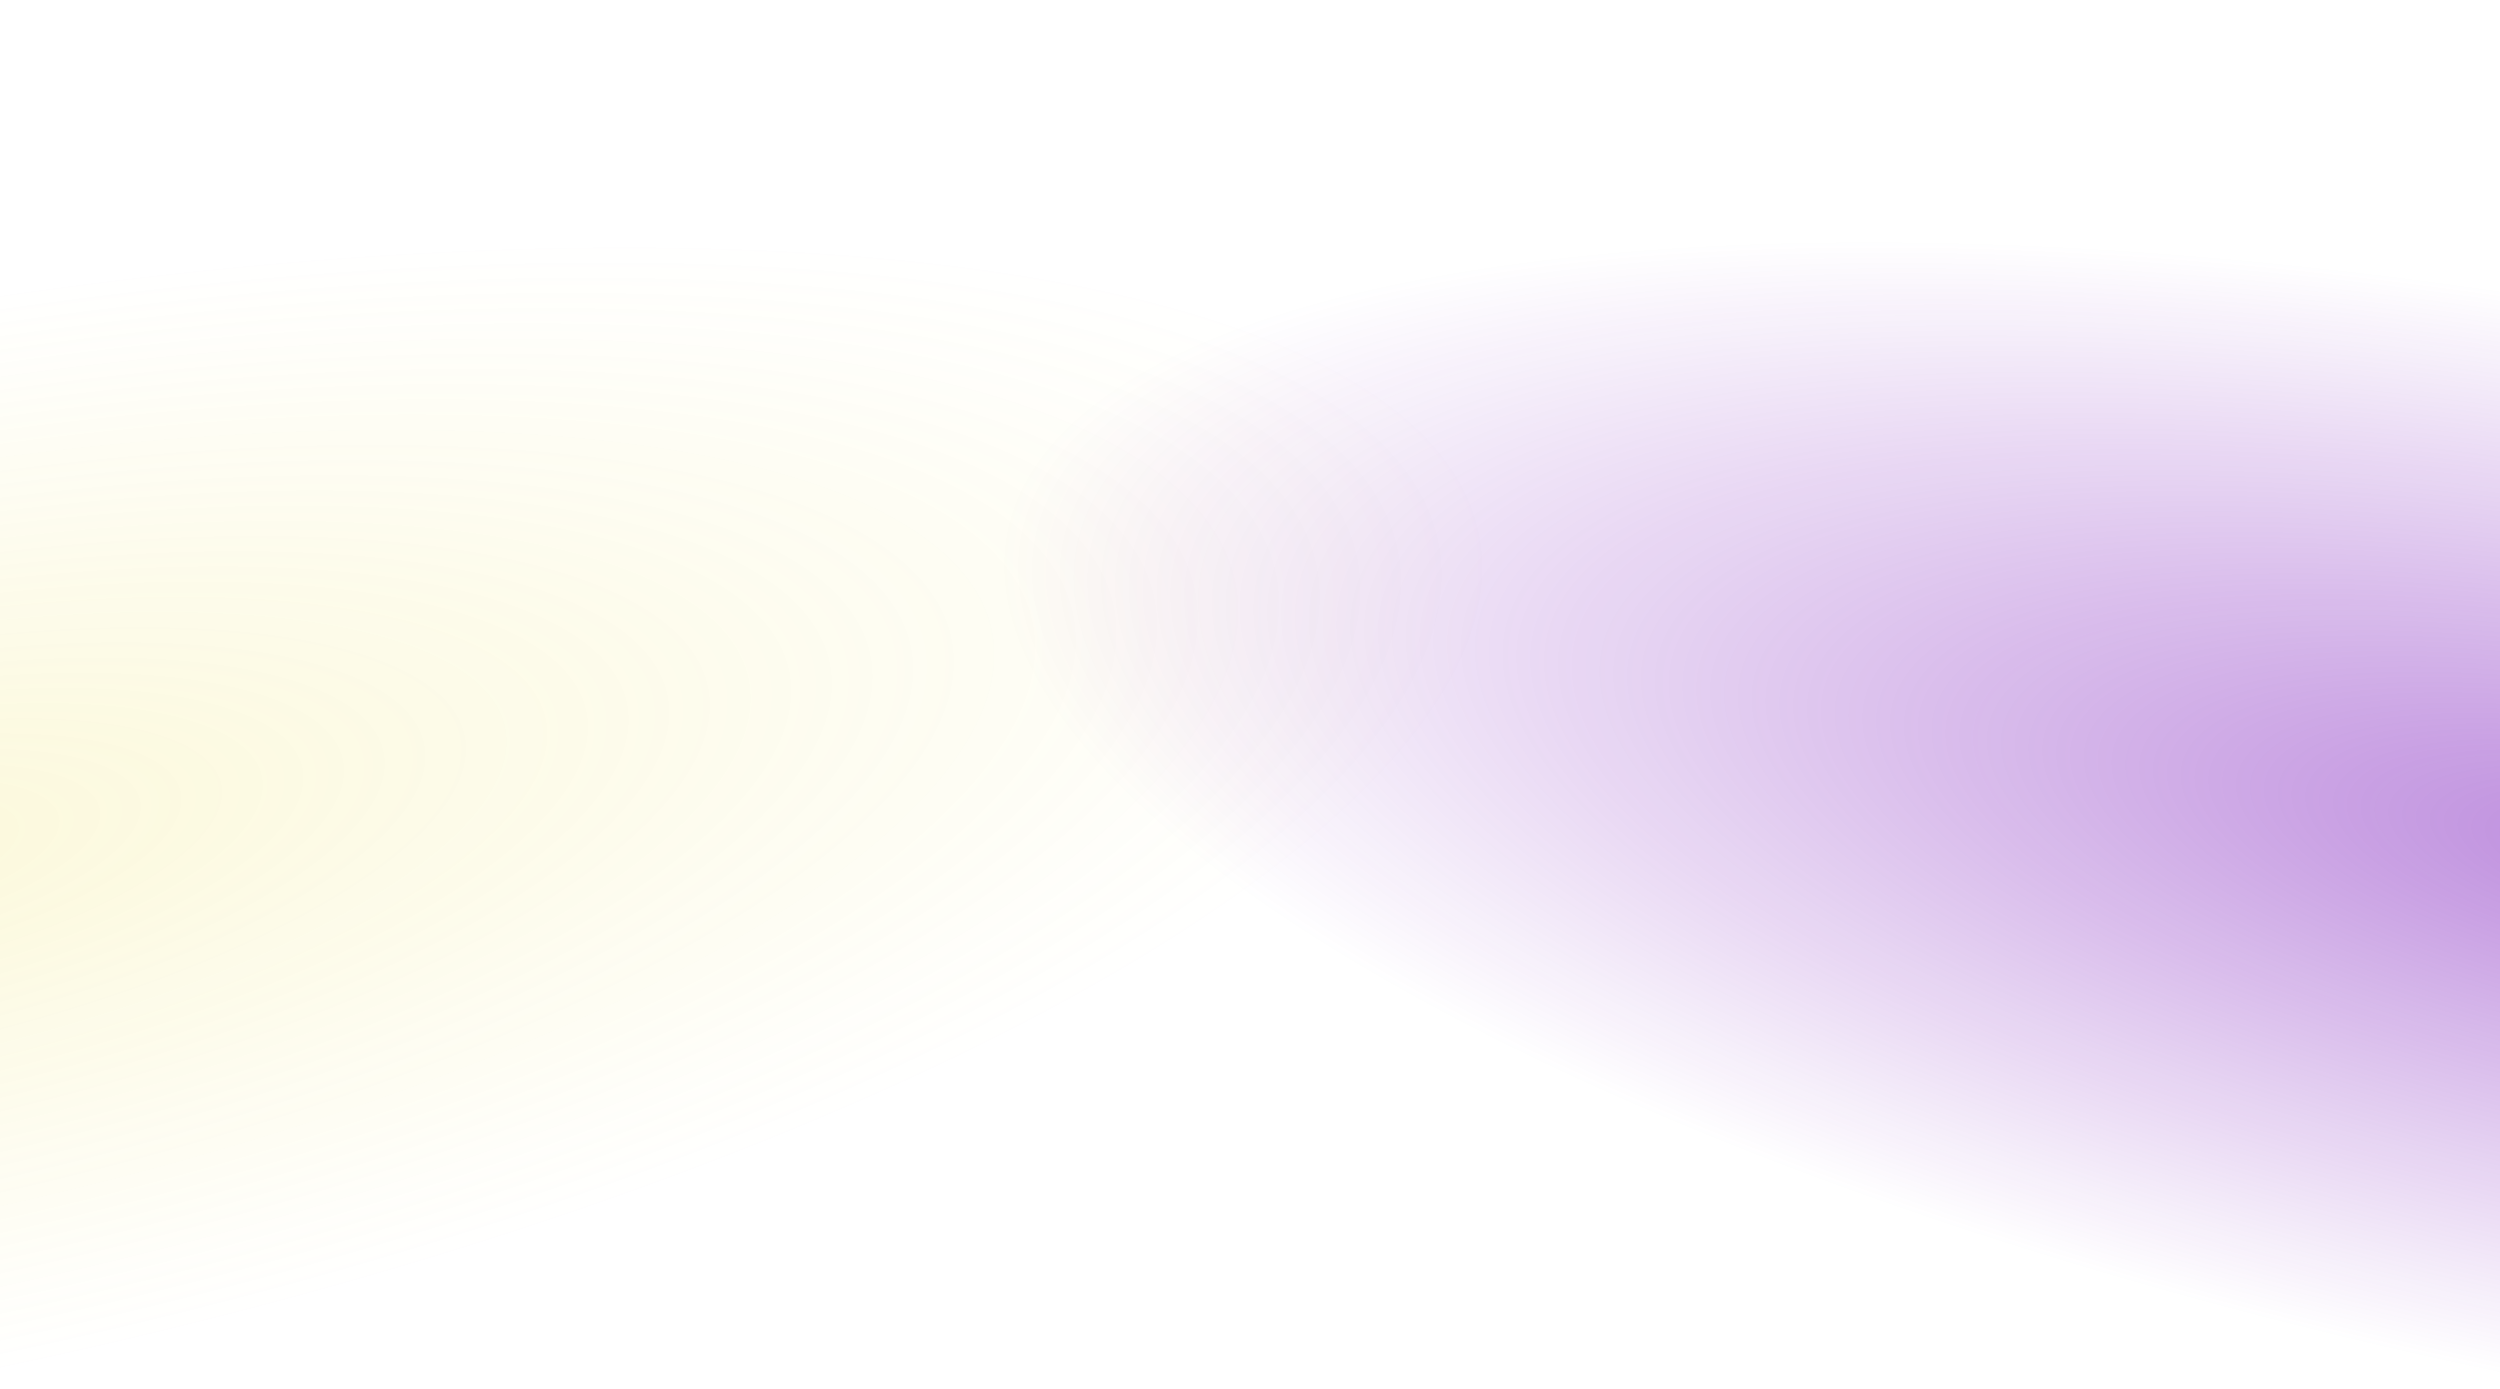 <svg width="1440" height="800" viewBox="0 0 1440 800" fill="none" xmlns="http://www.w3.org/2000/svg">
<rect width="1440" height="800" transform="matrix(-1 0 0 1 1440 0)" fill="url(#paint0_radial_431_14094)"/>
<rect width="1440" height="800" fill="url(#paint1_radial_431_14094)"/>
<defs>
<radialGradient id="paint0_radial_431_14094" cx="0" cy="0" r="1" gradientUnits="userSpaceOnUse" gradientTransform="translate(1539 496.5) rotate(-168.719) scale(984.013 308.63)">
<stop stop-color="#EAD61B" stop-opacity="0.16"/>
<stop offset="1" stop-color="#EAD61B" stop-opacity="0"/>
</radialGradient>
<radialGradient id="paint1_radial_431_14094" cx="0" cy="0" r="1" gradientUnits="userSpaceOnUse" gradientTransform="translate(1539 496.5) rotate(-168.719) scale(984.013 308.63)">
<stop stop-color="#7209B7" stop-opacity="0.47"/>
<stop offset="1" stop-color="#7209B7" stop-opacity="0"/>
</radialGradient>
</defs>
</svg>
